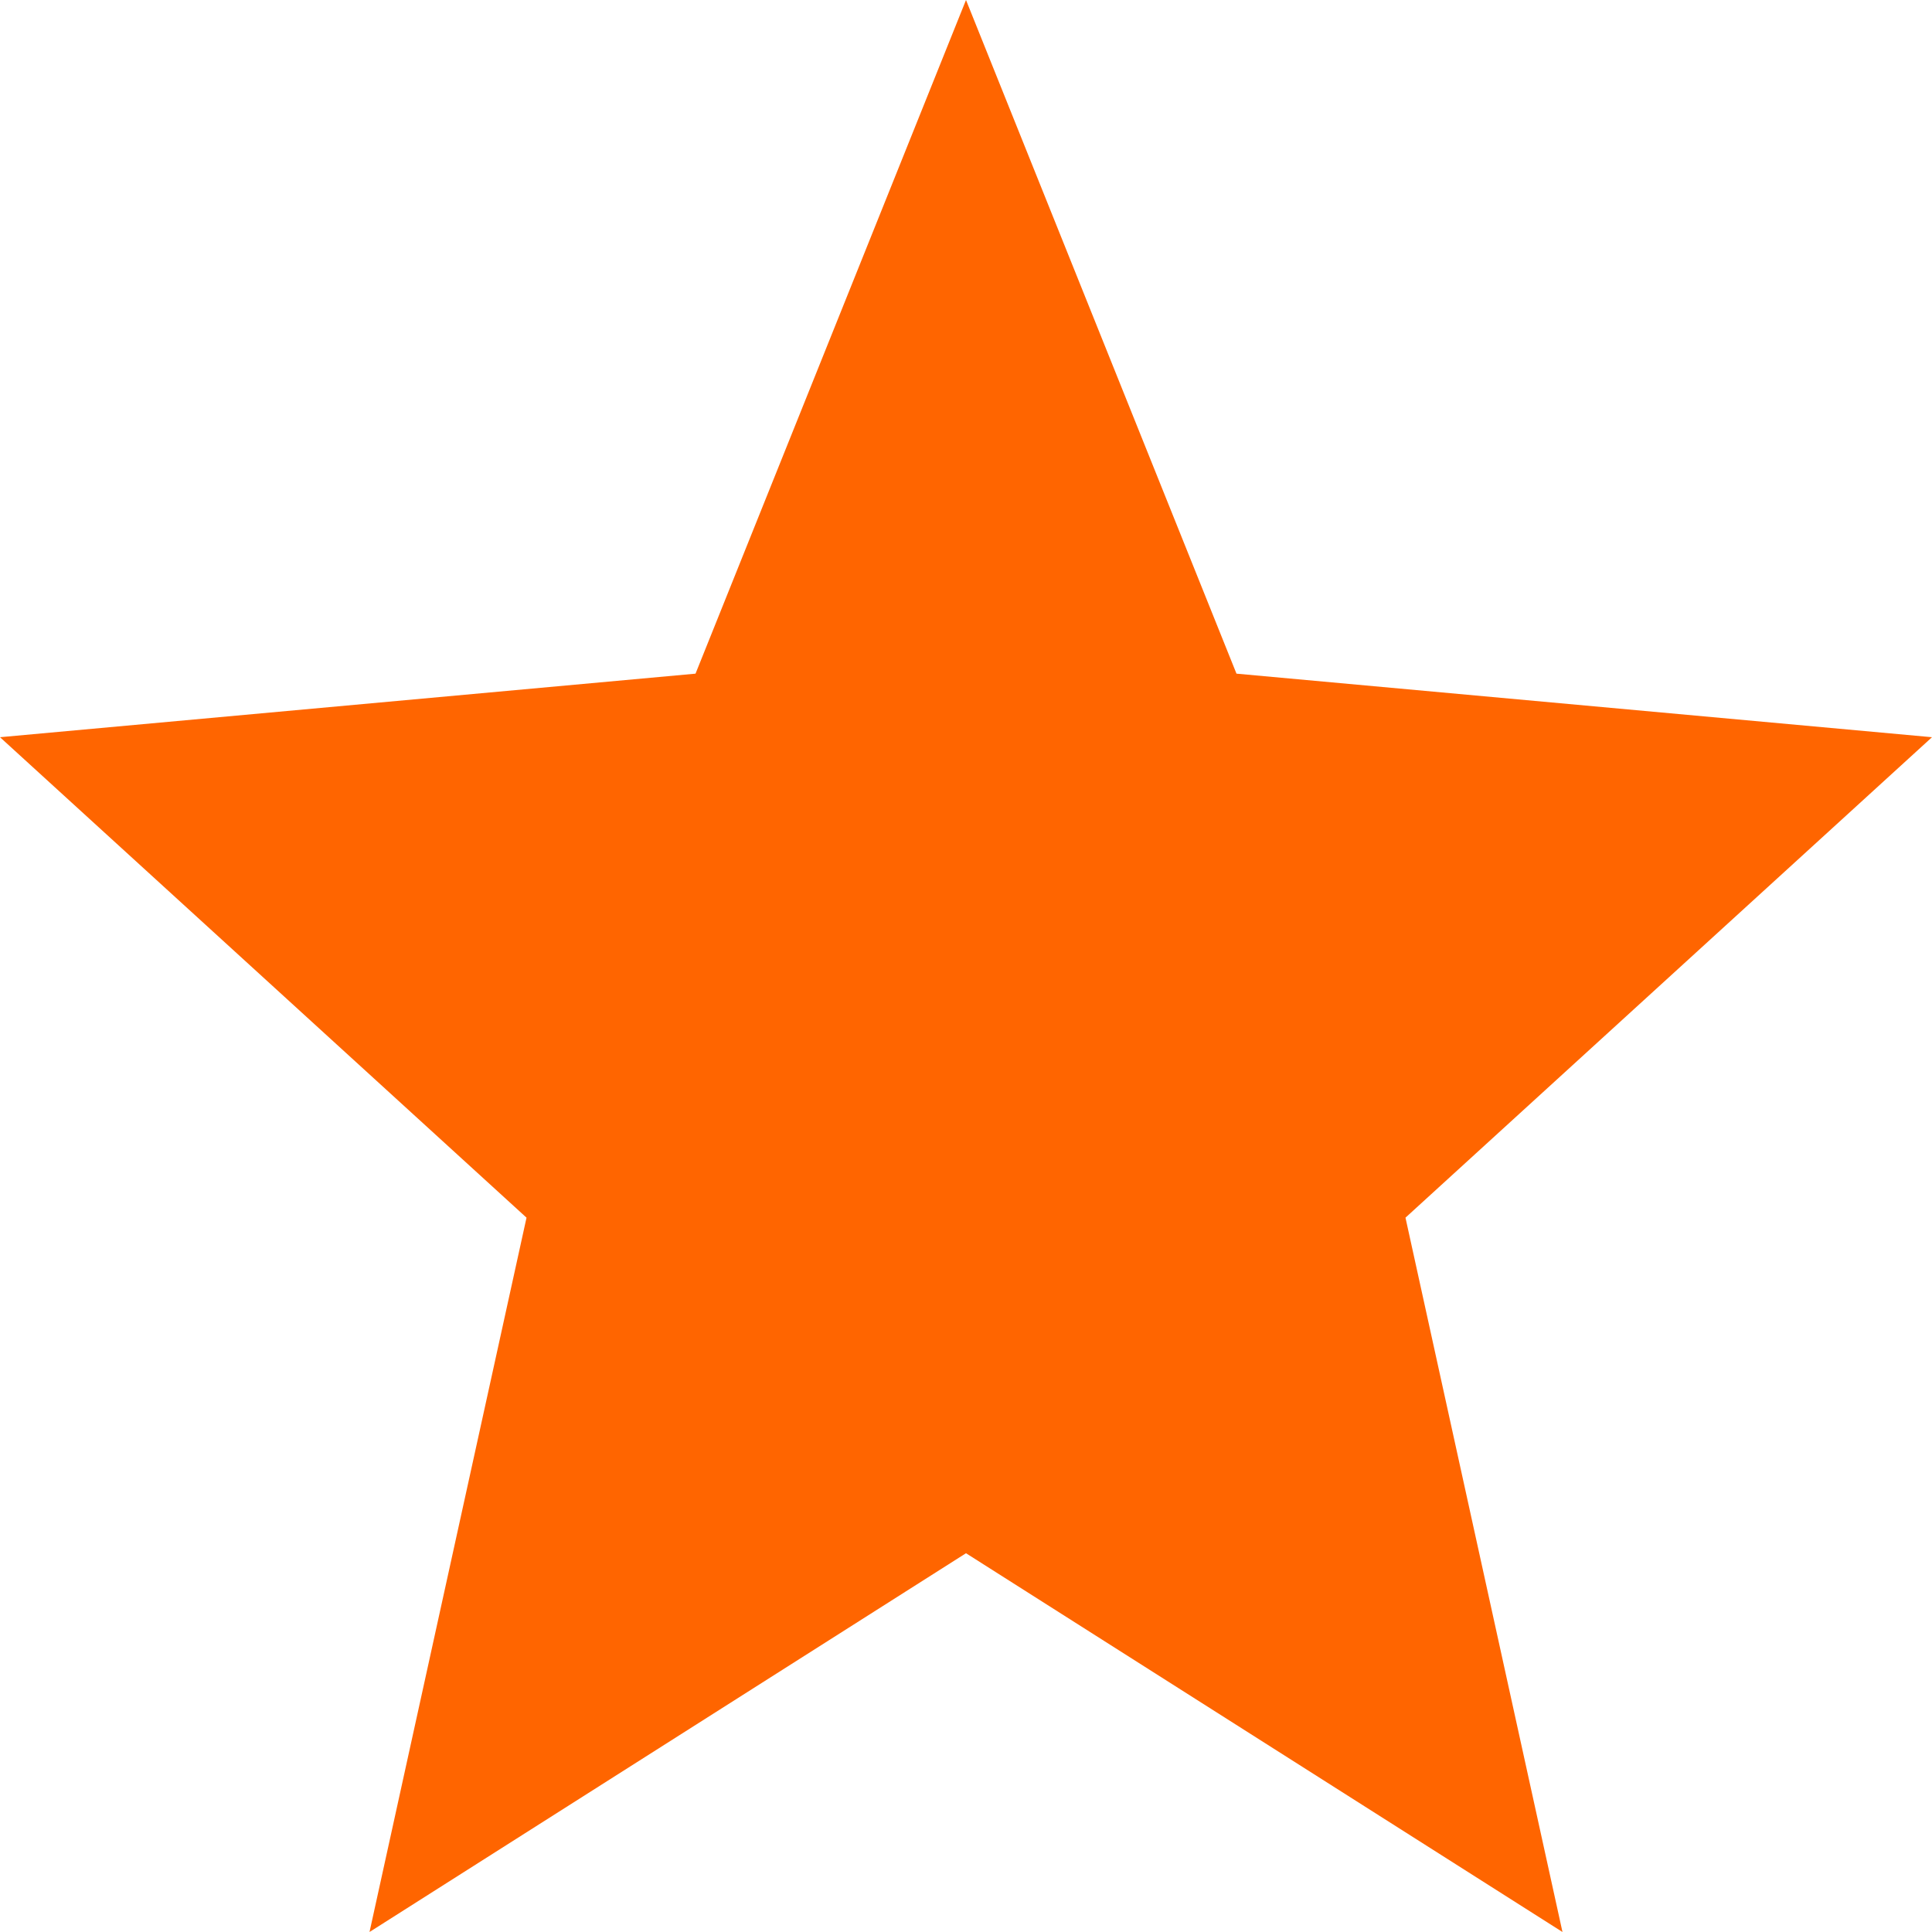 <svg width="19" height="19" viewBox="0 0 19 19" fill="none" xmlns="http://www.w3.org/2000/svg">
<path d="M3.634 19L5.178 11.975L0 7.25L6.84 6.625L9.5 0L12.16 6.625L19 7.25L13.822 11.975L15.366 19L9.5 15.275L3.634 19Z" fill="#FF6500"/>
</svg>
